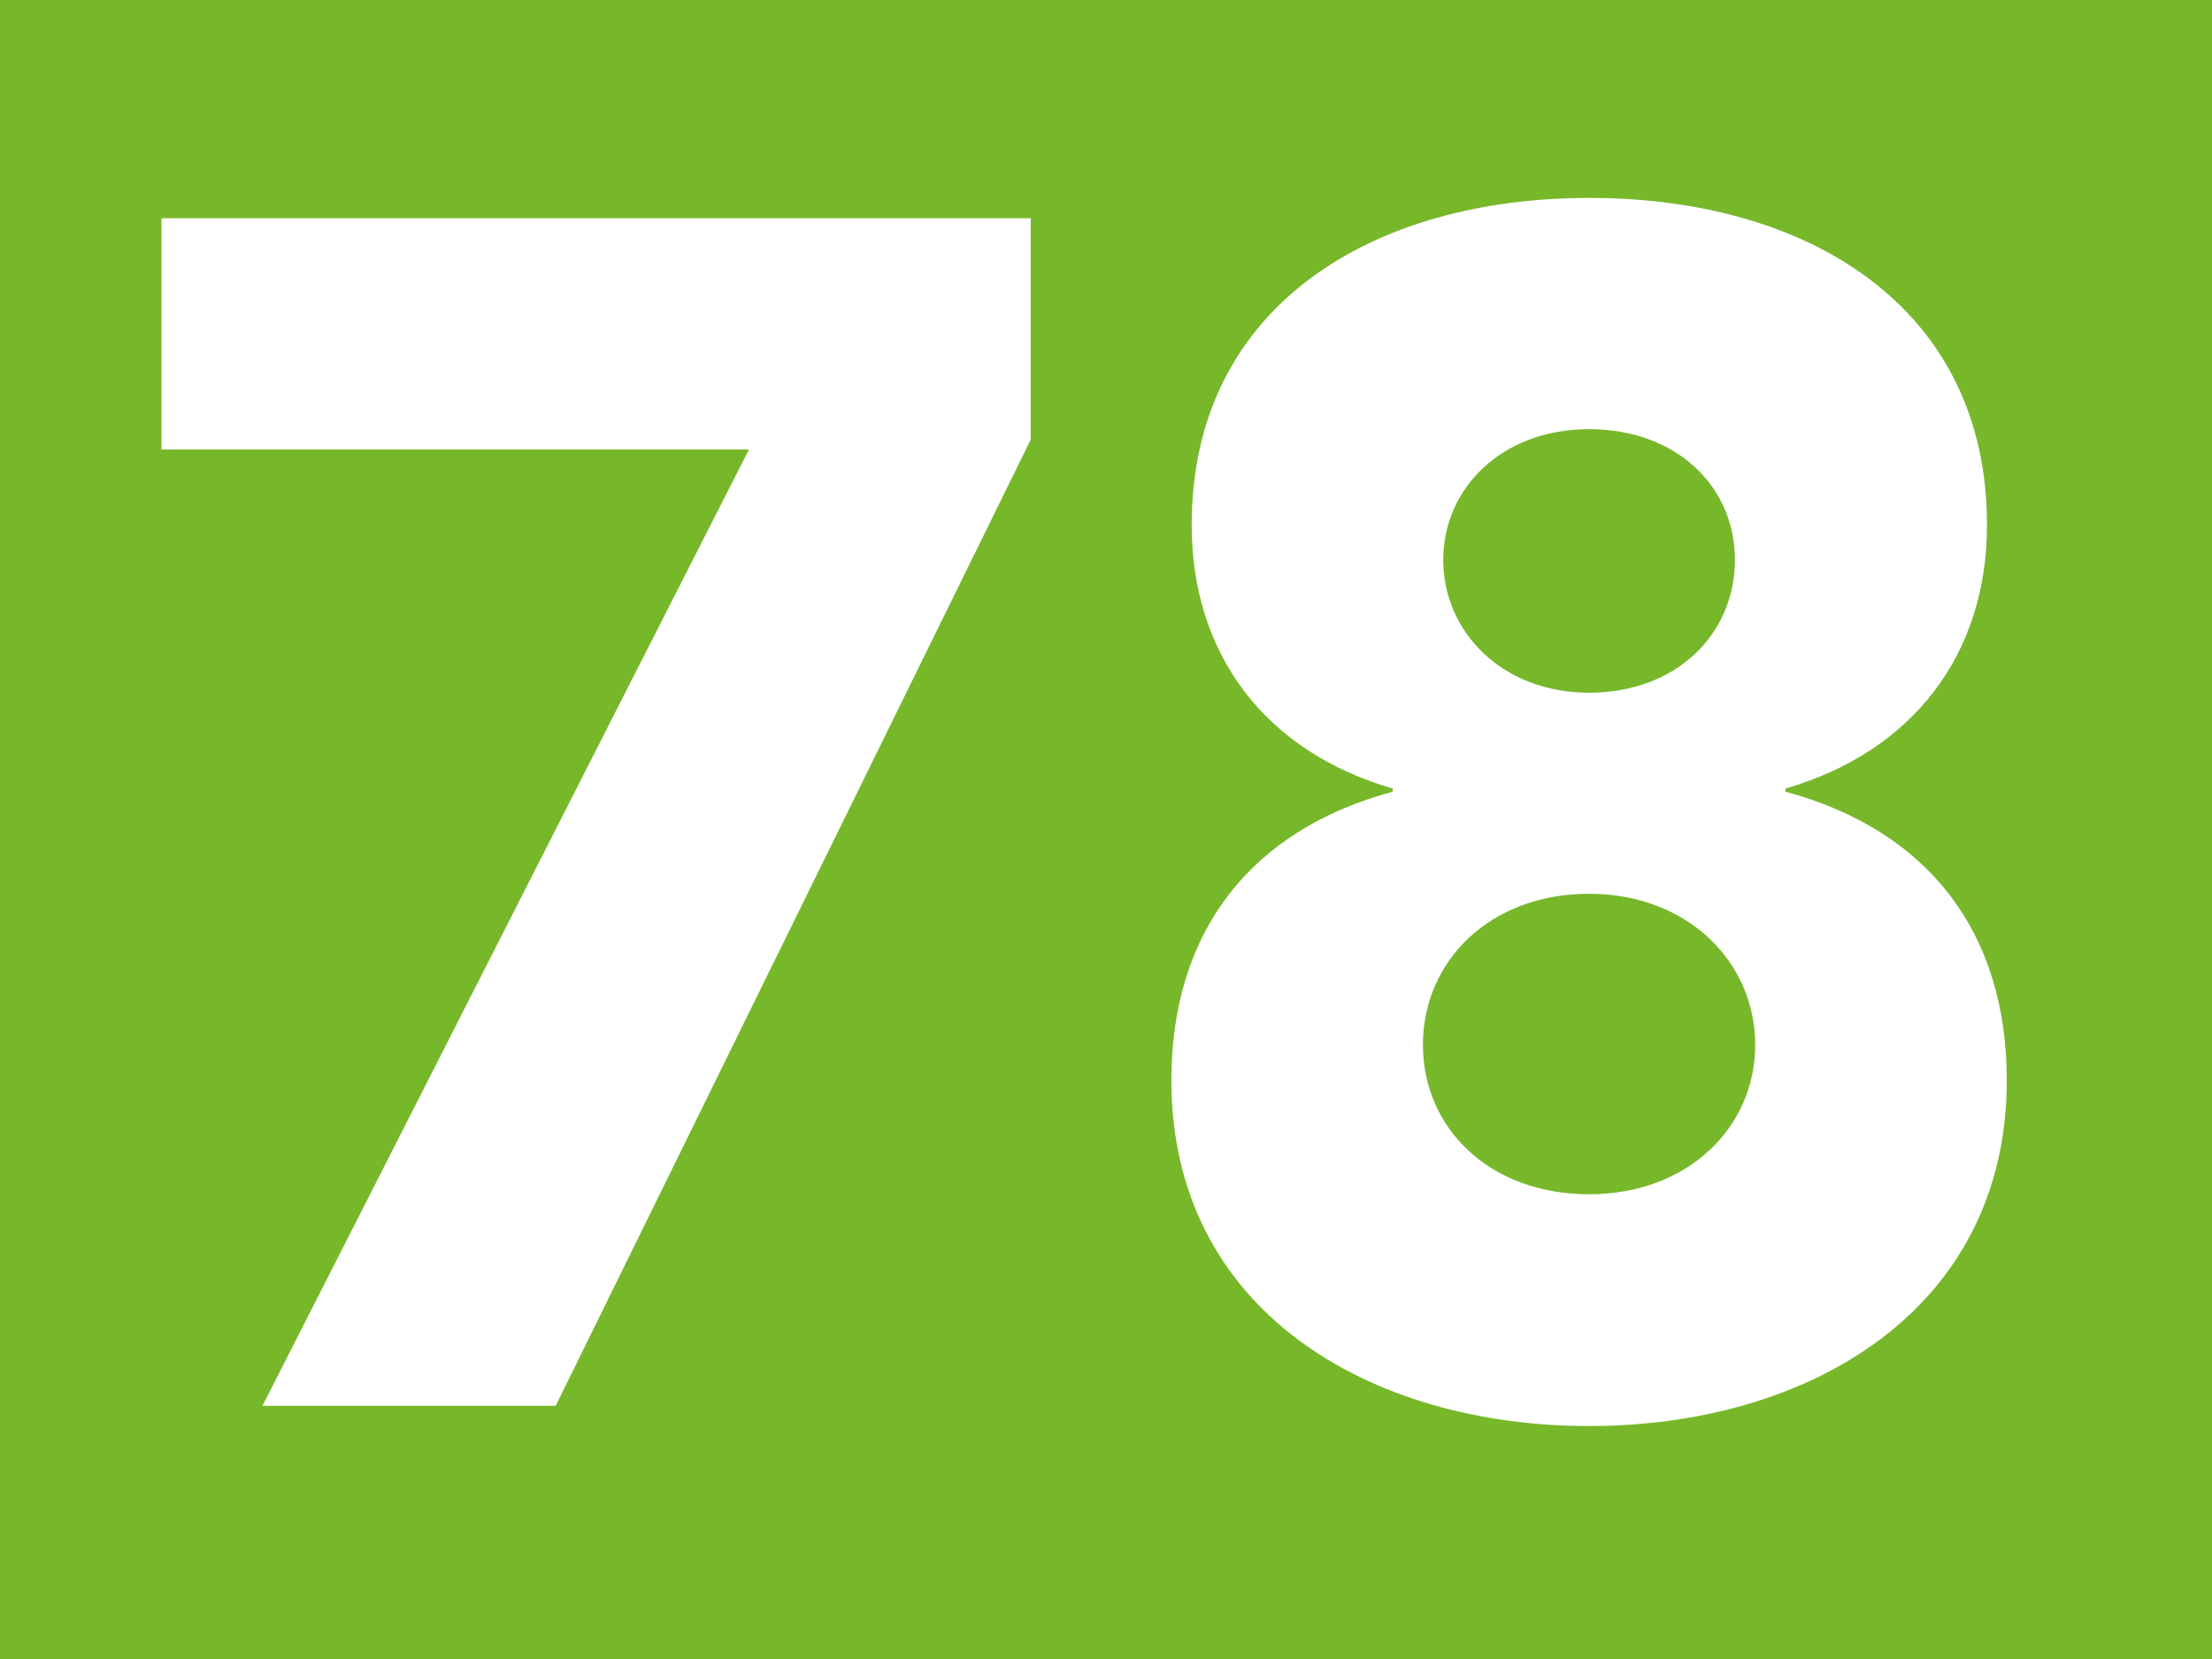 <?xml version="1.0" encoding="UTF-8"?>
<svg id="a" data-name="Calque 1" xmlns="http://www.w3.org/2000/svg" xmlns:xlink="http://www.w3.org/1999/xlink" viewBox="0 0 42.47 31.86">
  <defs>
    <clipPath id="b">
      <rect width="42.47" height="31.86" fill="#76b82a"/>
    </clipPath>
    <clipPath id="c">
      <rect y="0" width="42.47" height="31.85" fill="#76b82a"/>
    </clipPath>
  </defs>
  <g>
    <rect width="42.47" height="31.86" fill="#76b82a"/>
    <g clip-path="url(#b)" fill="none">
      <rect y="0" width="42.47" height="31.85" fill="#76b82a"/>
      <g>
        <rect y="0" width="42.47" height="31.85" fill="#76b82a"/>
        <g clip-path="url(#c)" fill="none">
          <path d="m30.52,3.8c4.19,0,7.63,2.09,7.63,6.28,0,2.48-1.42,4.35-3.87,5.06v.06c2.74.74,4.25,2.7,4.25,5.54,0,4.41-3.8,6.64-8.02,6.64s-8.02-2.22-8.02-6.64c0-2.84,1.51-4.8,4.25-5.54v-.06c-2.45-.71-3.86-2.58-3.86-5.06,0-4.19,3.45-6.28,7.63-6.28m0,19.13c1.9,0,3.19-1.29,3.19-2.87s-1.29-2.9-3.19-2.9-3.19,1.29-3.19,2.9,1.29,2.87,3.19,2.87m0-9.63c1.68,0,2.8-1.13,2.8-2.55s-1.13-2.51-2.8-2.51-2.8,1.13-2.8,2.51,1.13,2.55,2.8,2.55" fill="#fff"/>
        </g>
      </g>
    </g>
  </g>
  <polygon points="14.38 8.63 3.1 8.63 3.1 4.19 19.79 4.19 19.79 8.44 10.67 26.99 5.04 26.99 14.38 8.63" fill="#fff"/>
</svg>